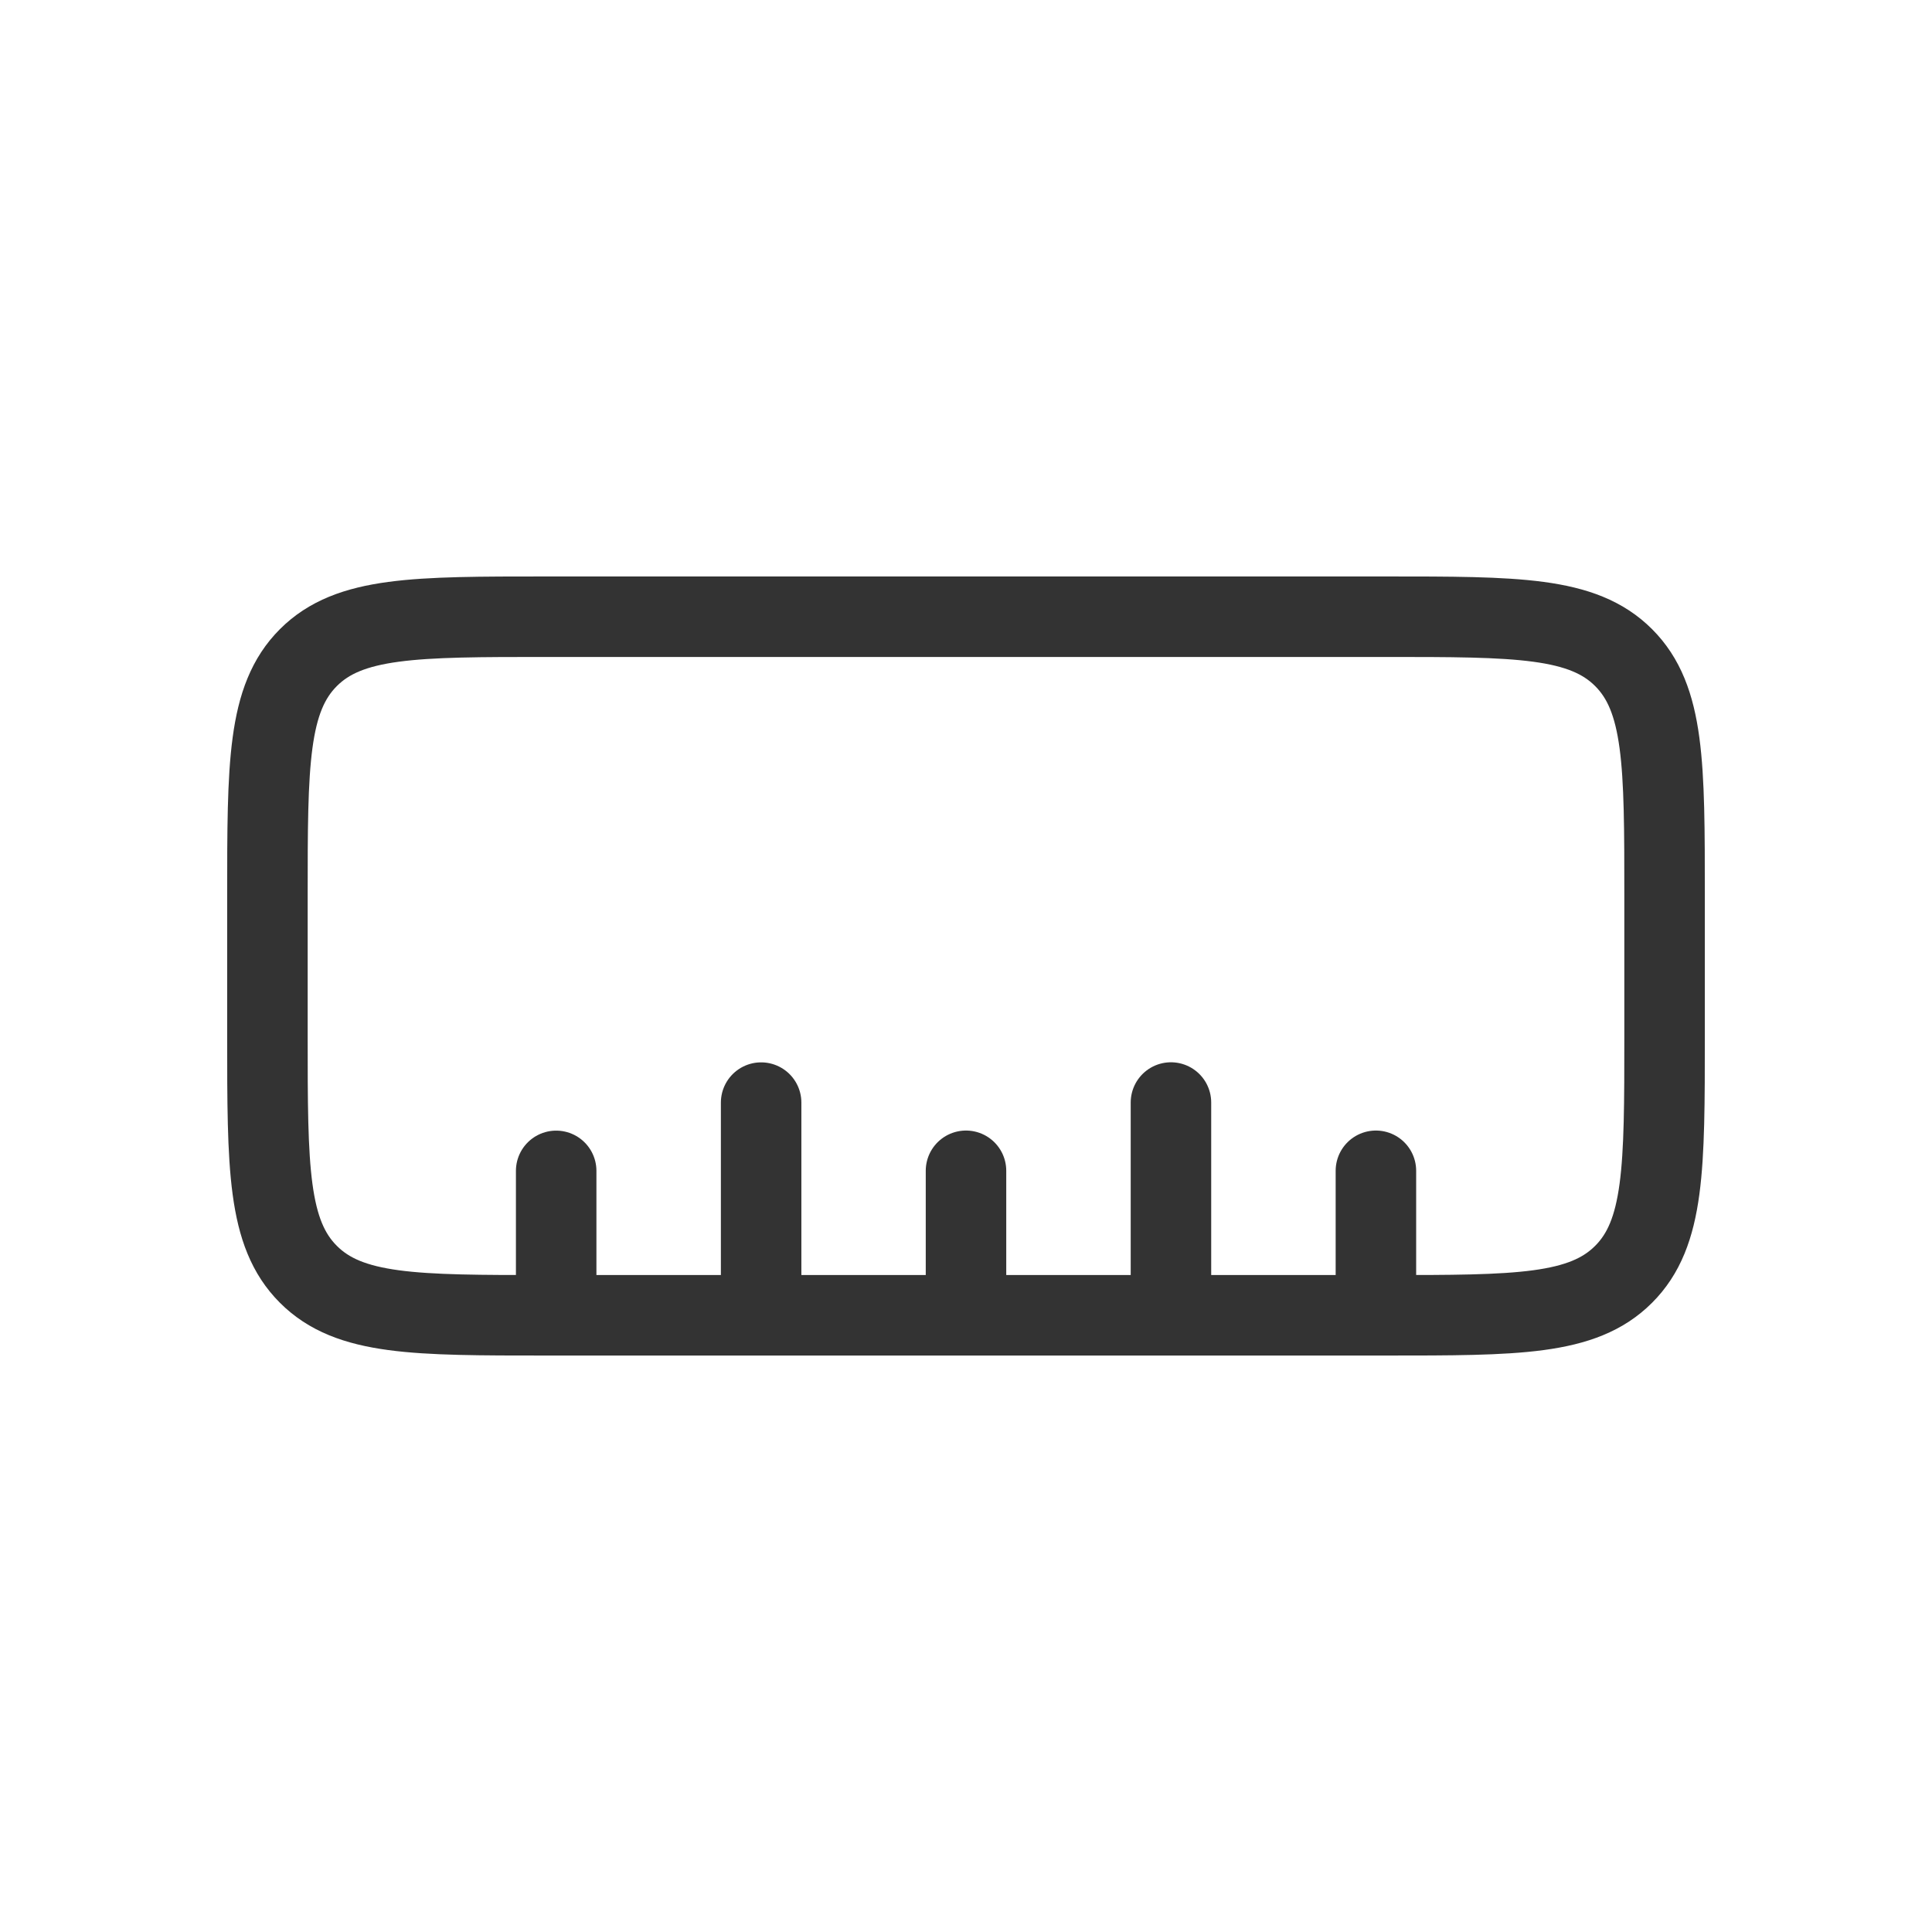 <svg width="24" height="24" viewBox="0 0 24 24" fill="none" xmlns="http://www.w3.org/2000/svg">
<path d="M20.678 12.868C20.678 14.504 20.678 15.322 20.169 15.83C19.661 16.339 18.843 16.339 17.207 16.339L6.793 16.339C5.157 16.339 4.339 16.339 3.831 15.83C3.322 15.322 3.322 14.504 3.322 12.868L3.322 11.132C3.322 9.496 3.322 8.678 3.831 8.169C4.339 7.661 5.157 7.661 6.793 7.661H17.207C18.843 7.661 19.661 7.661 20.169 8.169C20.678 8.678 20.678 9.496 20.678 11.132L20.678 12.868Z" stroke="#333333"/>
<path d="M12 16.241L12 14.544" stroke="#333333" stroke-linecap="round"/>
<path d="M6.909 16.242L6.909 14.545" stroke="#333333" stroke-linecap="round"/>
<path d="M17.092 16.241L17.092 14.544" stroke="#333333" stroke-linecap="round"/>
<path d="M14.546 16.241L14.546 13.696" stroke="#333333" stroke-linecap="round"/>
<path d="M9.455 16.242L9.455 13.697" stroke="#333333" stroke-linecap="round"/>
</svg>
